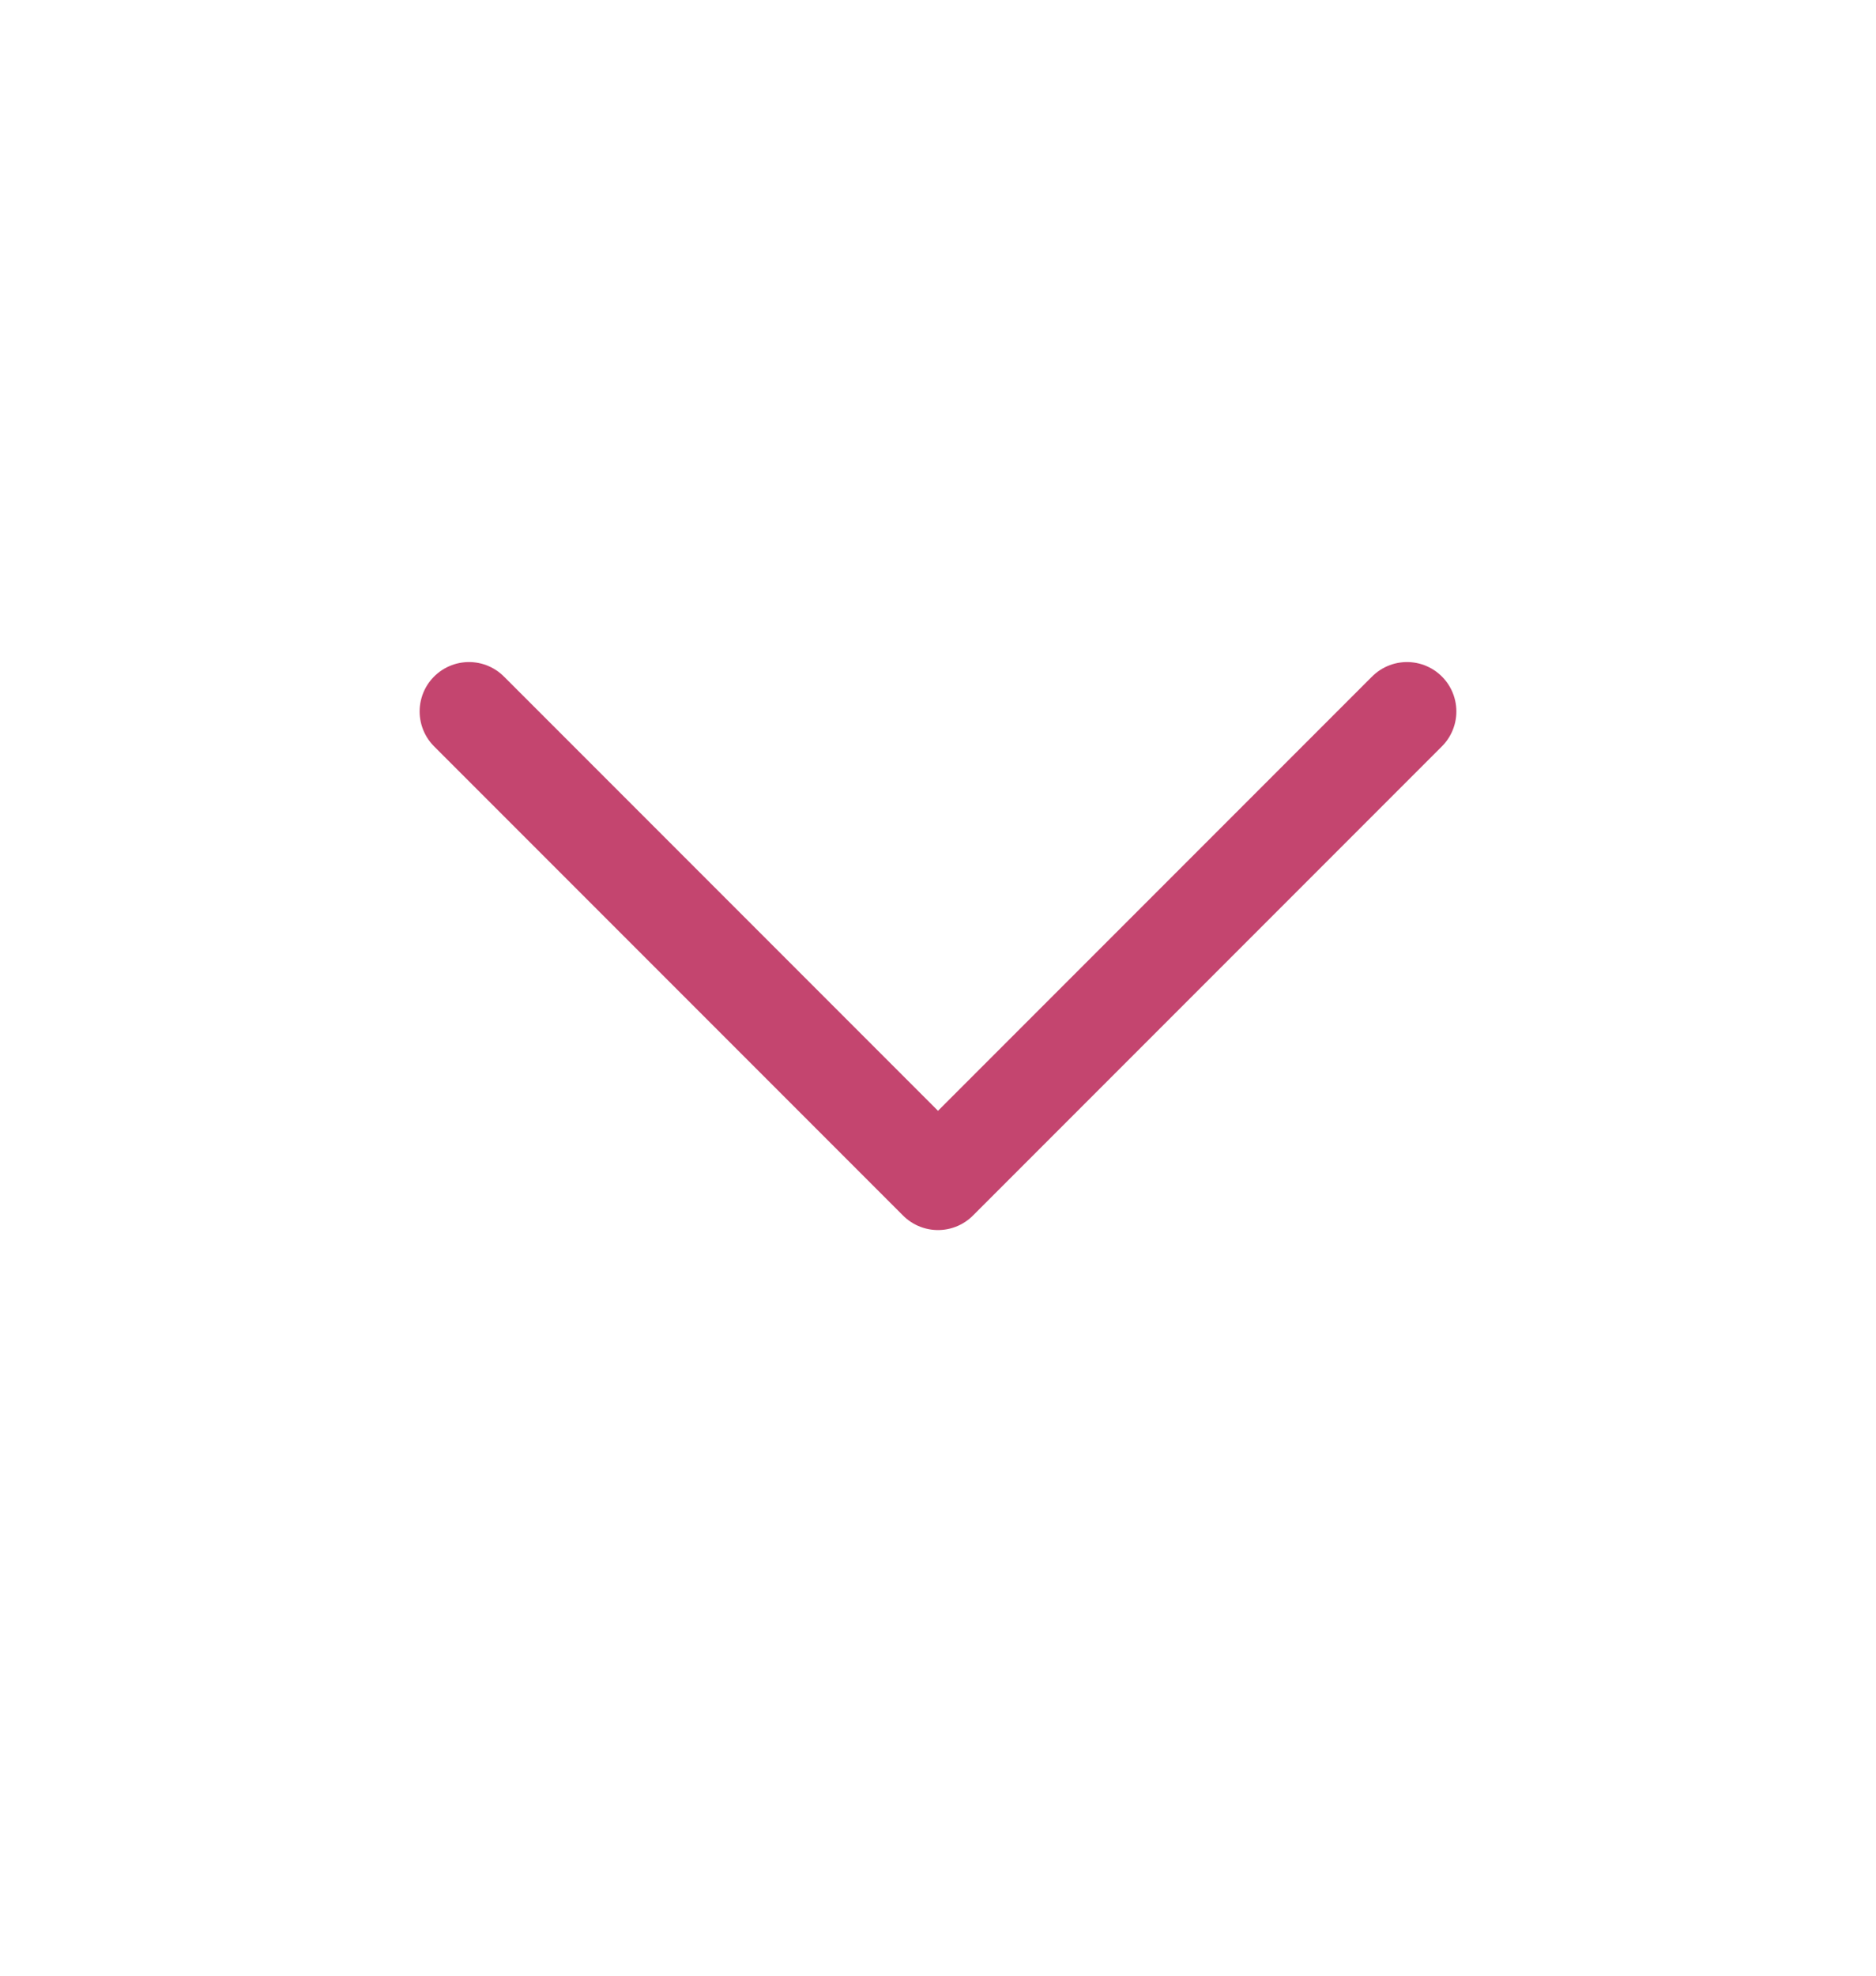 <svg width="19" height="20" viewBox="0 0 19 20" fill="none" xmlns="http://www.w3.org/2000/svg">
<path d="M4.75 7.202L9.5 11.952L14.25 7.202" stroke="#C4456F" stroke-linecap="round" stroke-linejoin="round"/>
</svg>
